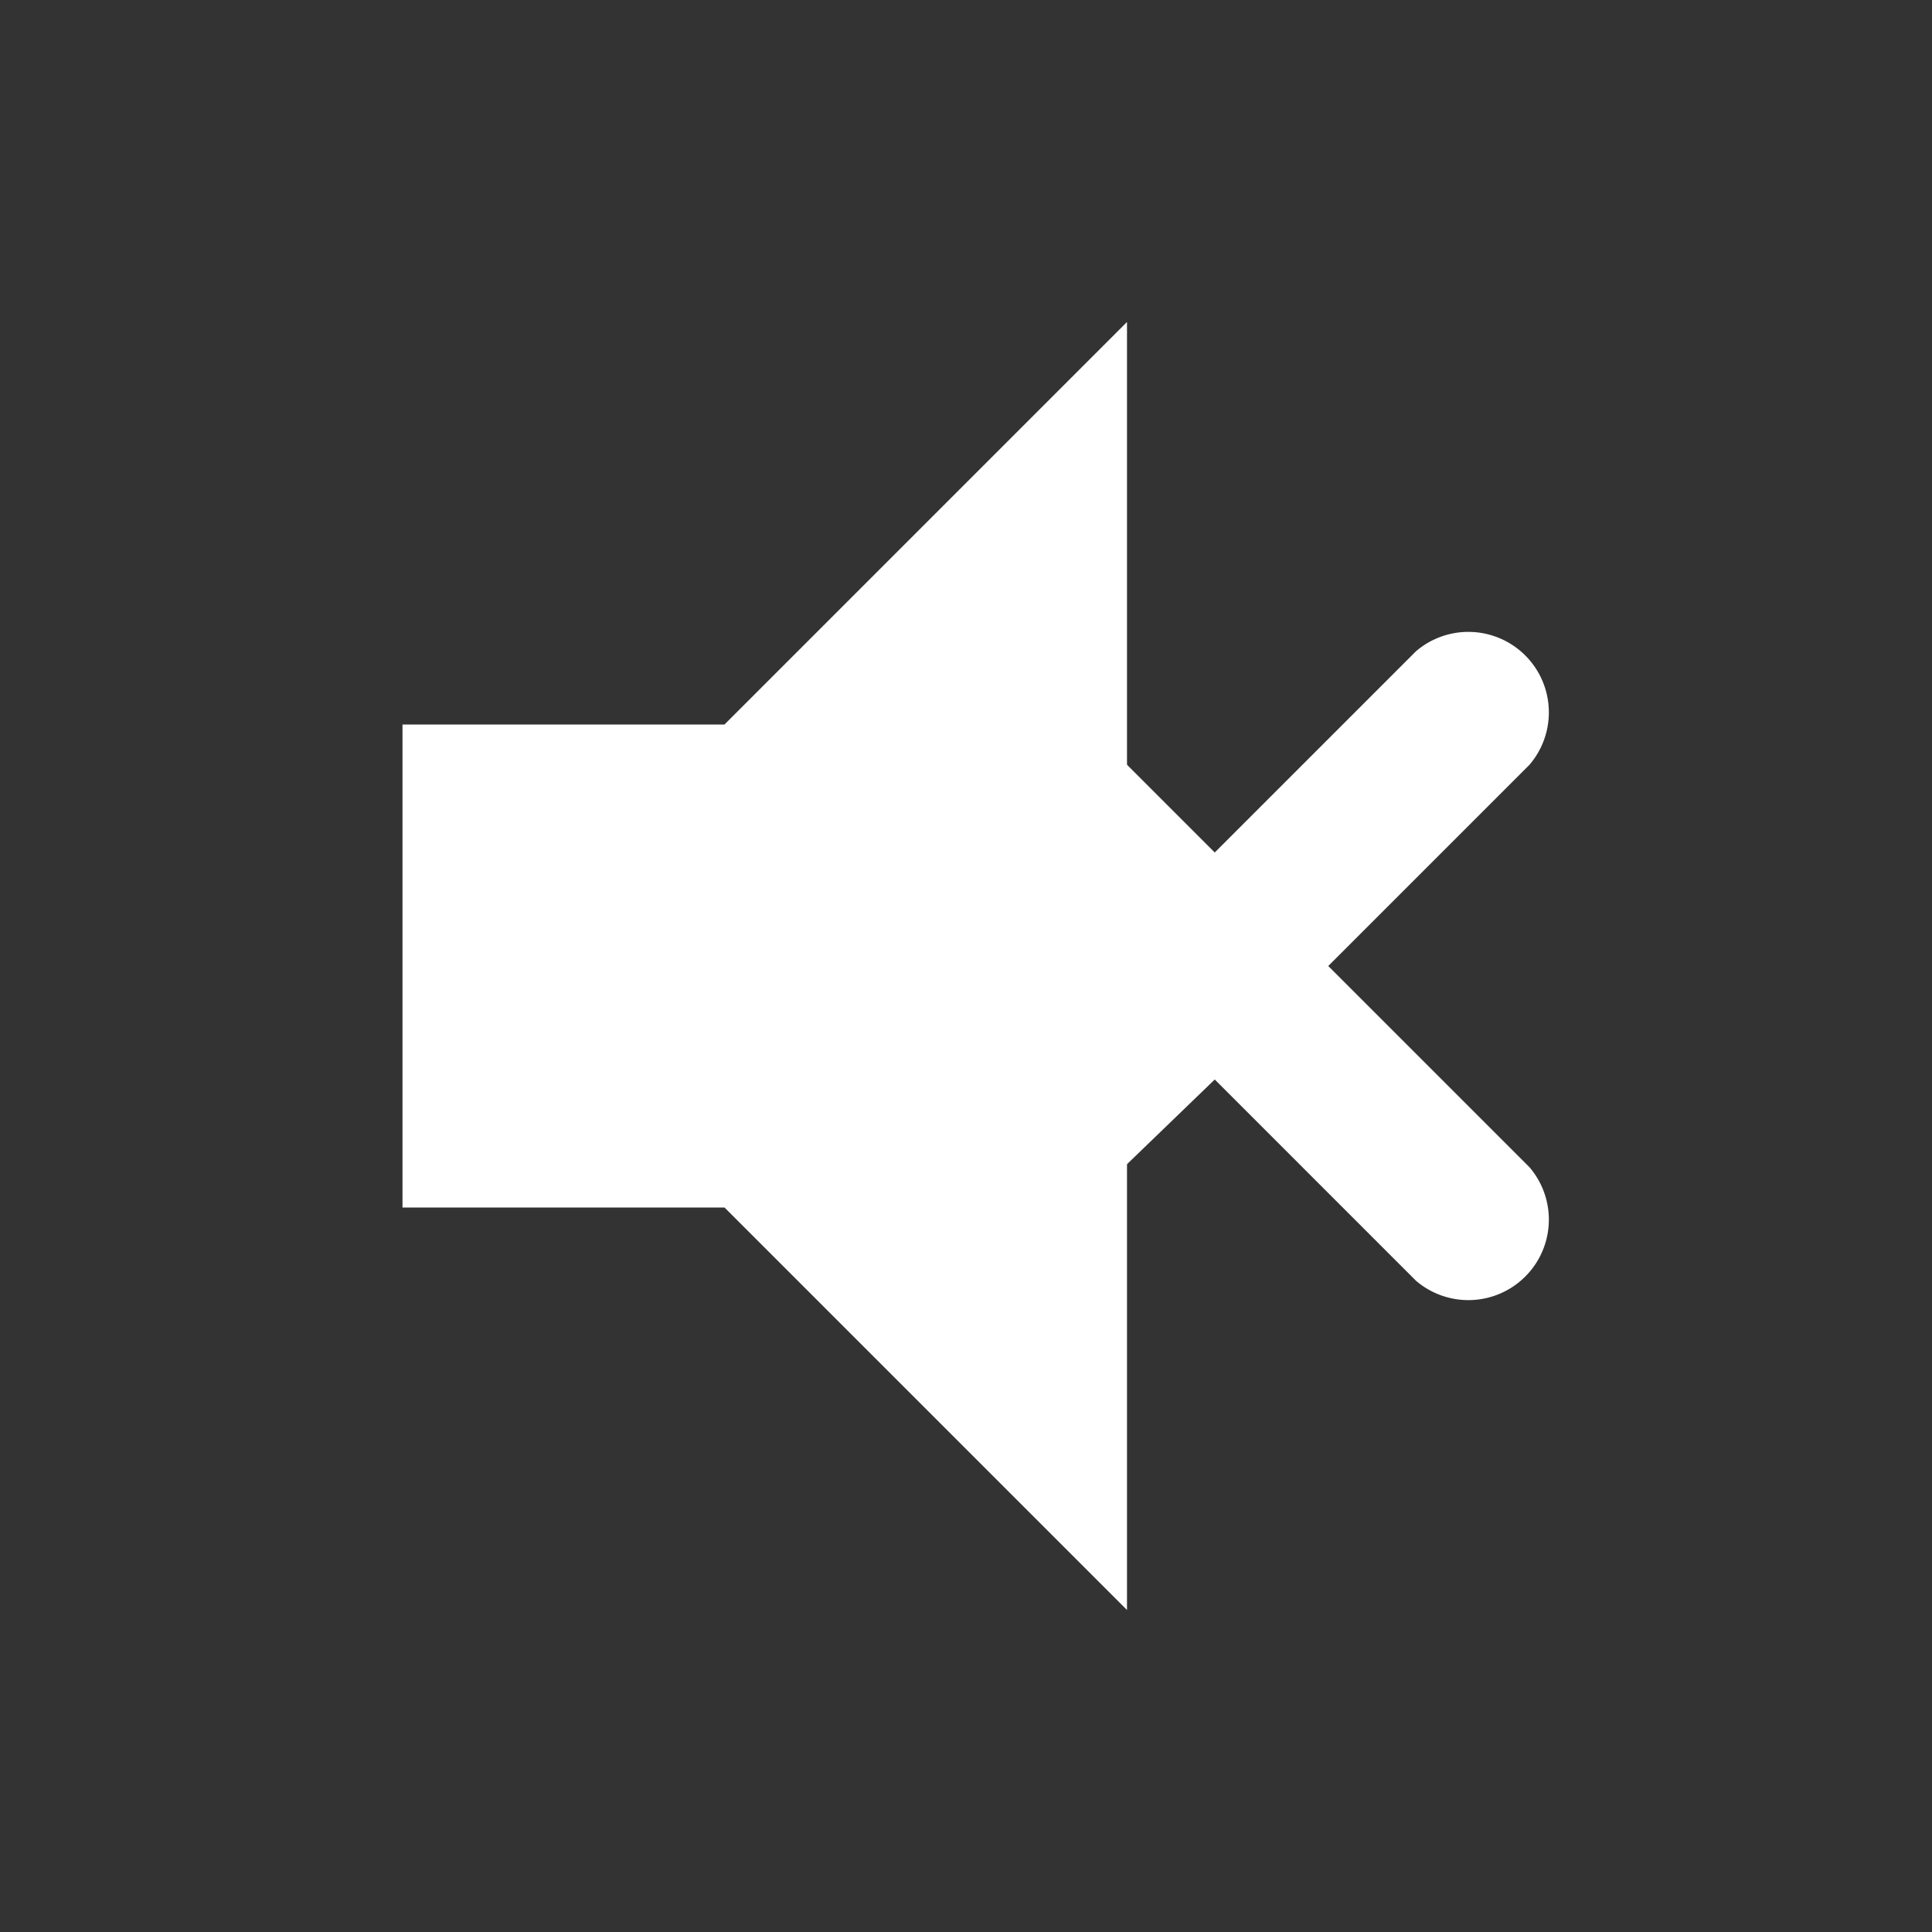 <svg xmlns="http://www.w3.org/2000/svg" width="24" height="24" fill="white" viewBox="0 0 24 24">
  <rect x="0" y="0" width="24" height="24" fill="#333333" stroke="none"/>
  <path d="M16.5 12l2.5-2.5a1 1 0 0 0-1.41-1.41L15.09 10.59 12.59 8.09a1 1 0 1 0-1.41 1.41L13.59 12l-2.5 2.5a1 1 0 0 0 1.41 1.41L15.09 13.41l2.5 2.5a1 1 0 0 0 1.41-1.41L16.5 12z"/>
  <path d="M5 9v6h4l5 5V4l-5 5H5z"/>
</svg>
